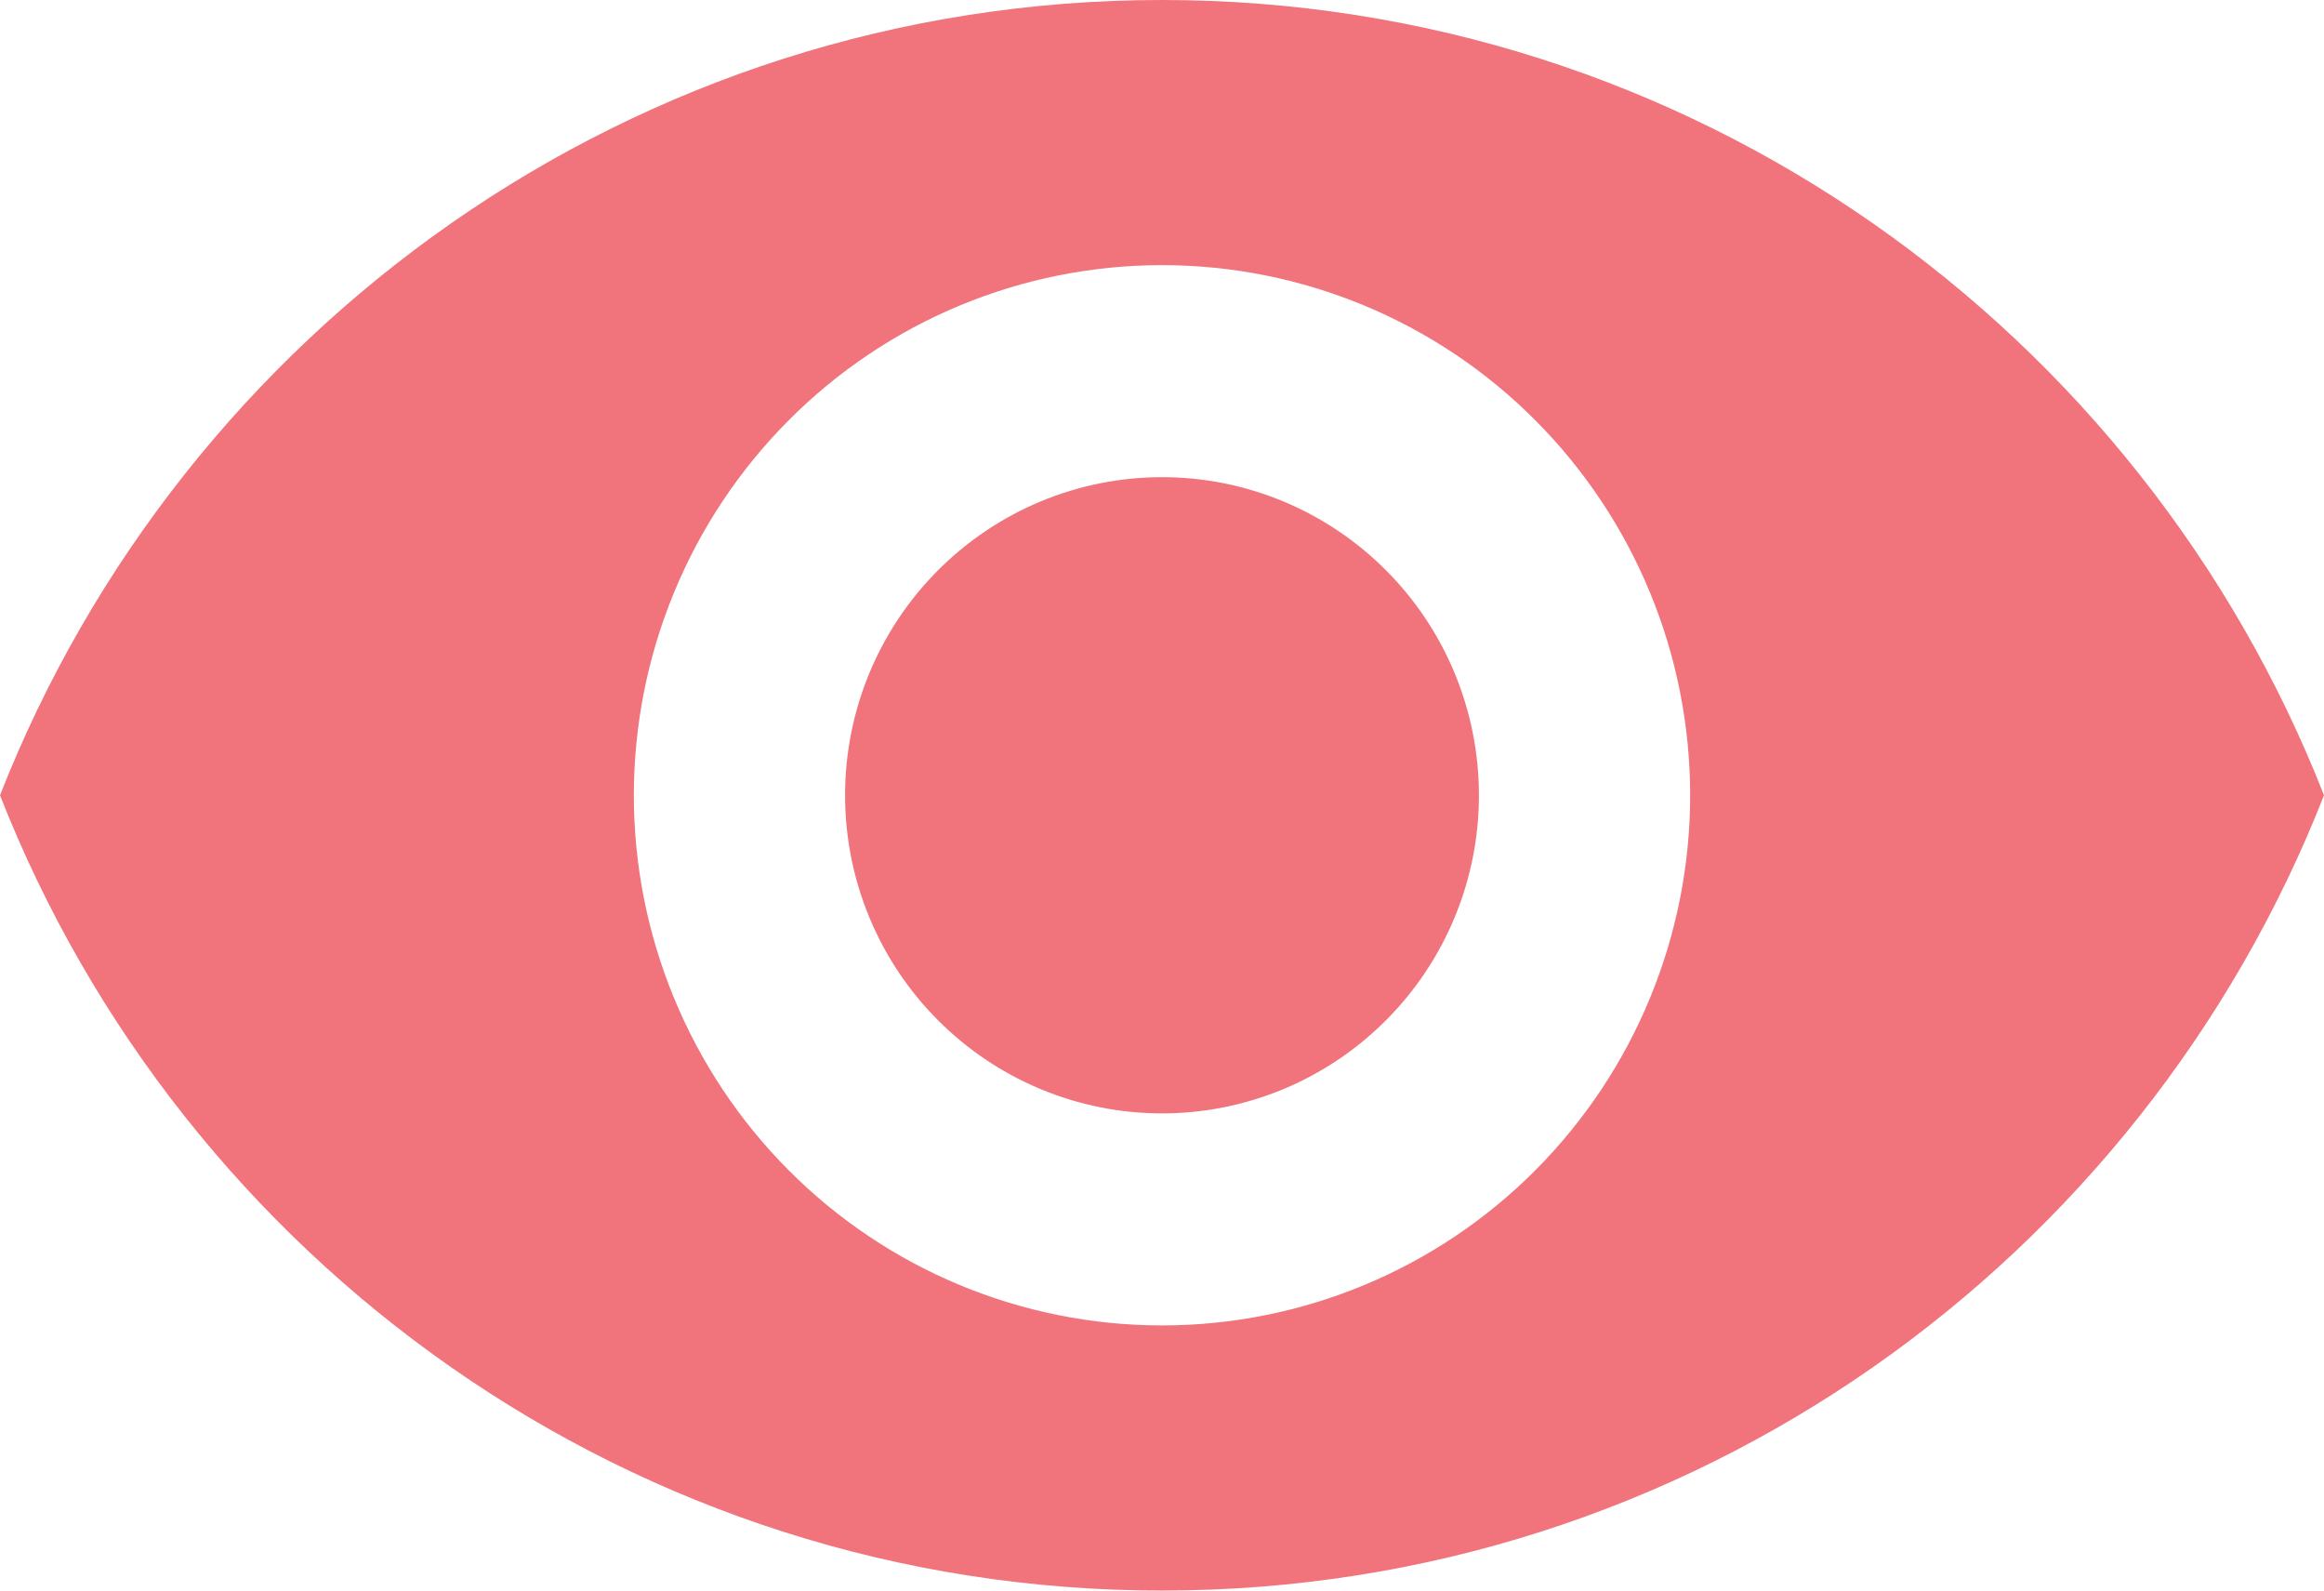 <svg width="19" height="13" viewBox="0 0 19 13" fill="none" xmlns="http://www.w3.org/2000/svg">
<path d="M9.5 3.9C8.813 3.9 8.154 4.174 7.668 4.662C7.182 5.149 6.909 5.81 6.909 6.5C6.909 7.19 7.182 7.851 7.668 8.338C8.154 8.826 8.813 9.1 9.5 9.1C10.187 9.1 10.846 8.826 11.332 8.338C11.818 7.851 12.091 7.19 12.091 6.5C12.091 5.81 11.818 5.149 11.332 4.662C10.846 4.174 10.187 3.9 9.5 3.9ZM9.5 10.833C8.355 10.833 7.256 10.377 6.447 9.564C5.637 8.751 5.182 7.649 5.182 6.5C5.182 5.351 5.637 4.249 6.447 3.436C7.256 2.623 8.355 2.167 9.5 2.167C10.645 2.167 11.744 2.623 12.553 3.436C13.363 4.249 13.818 5.351 13.818 6.5C13.818 7.649 13.363 8.751 12.553 9.564C11.744 10.377 10.645 10.833 9.5 10.833ZM9.5 0C5.182 0 1.494 2.695 0 6.5C1.494 10.305 5.182 13 9.5 13C13.818 13 17.506 10.305 19 6.5C17.506 2.695 13.818 0 9.5 0Z" fill="#F1737B"/>
</svg>
